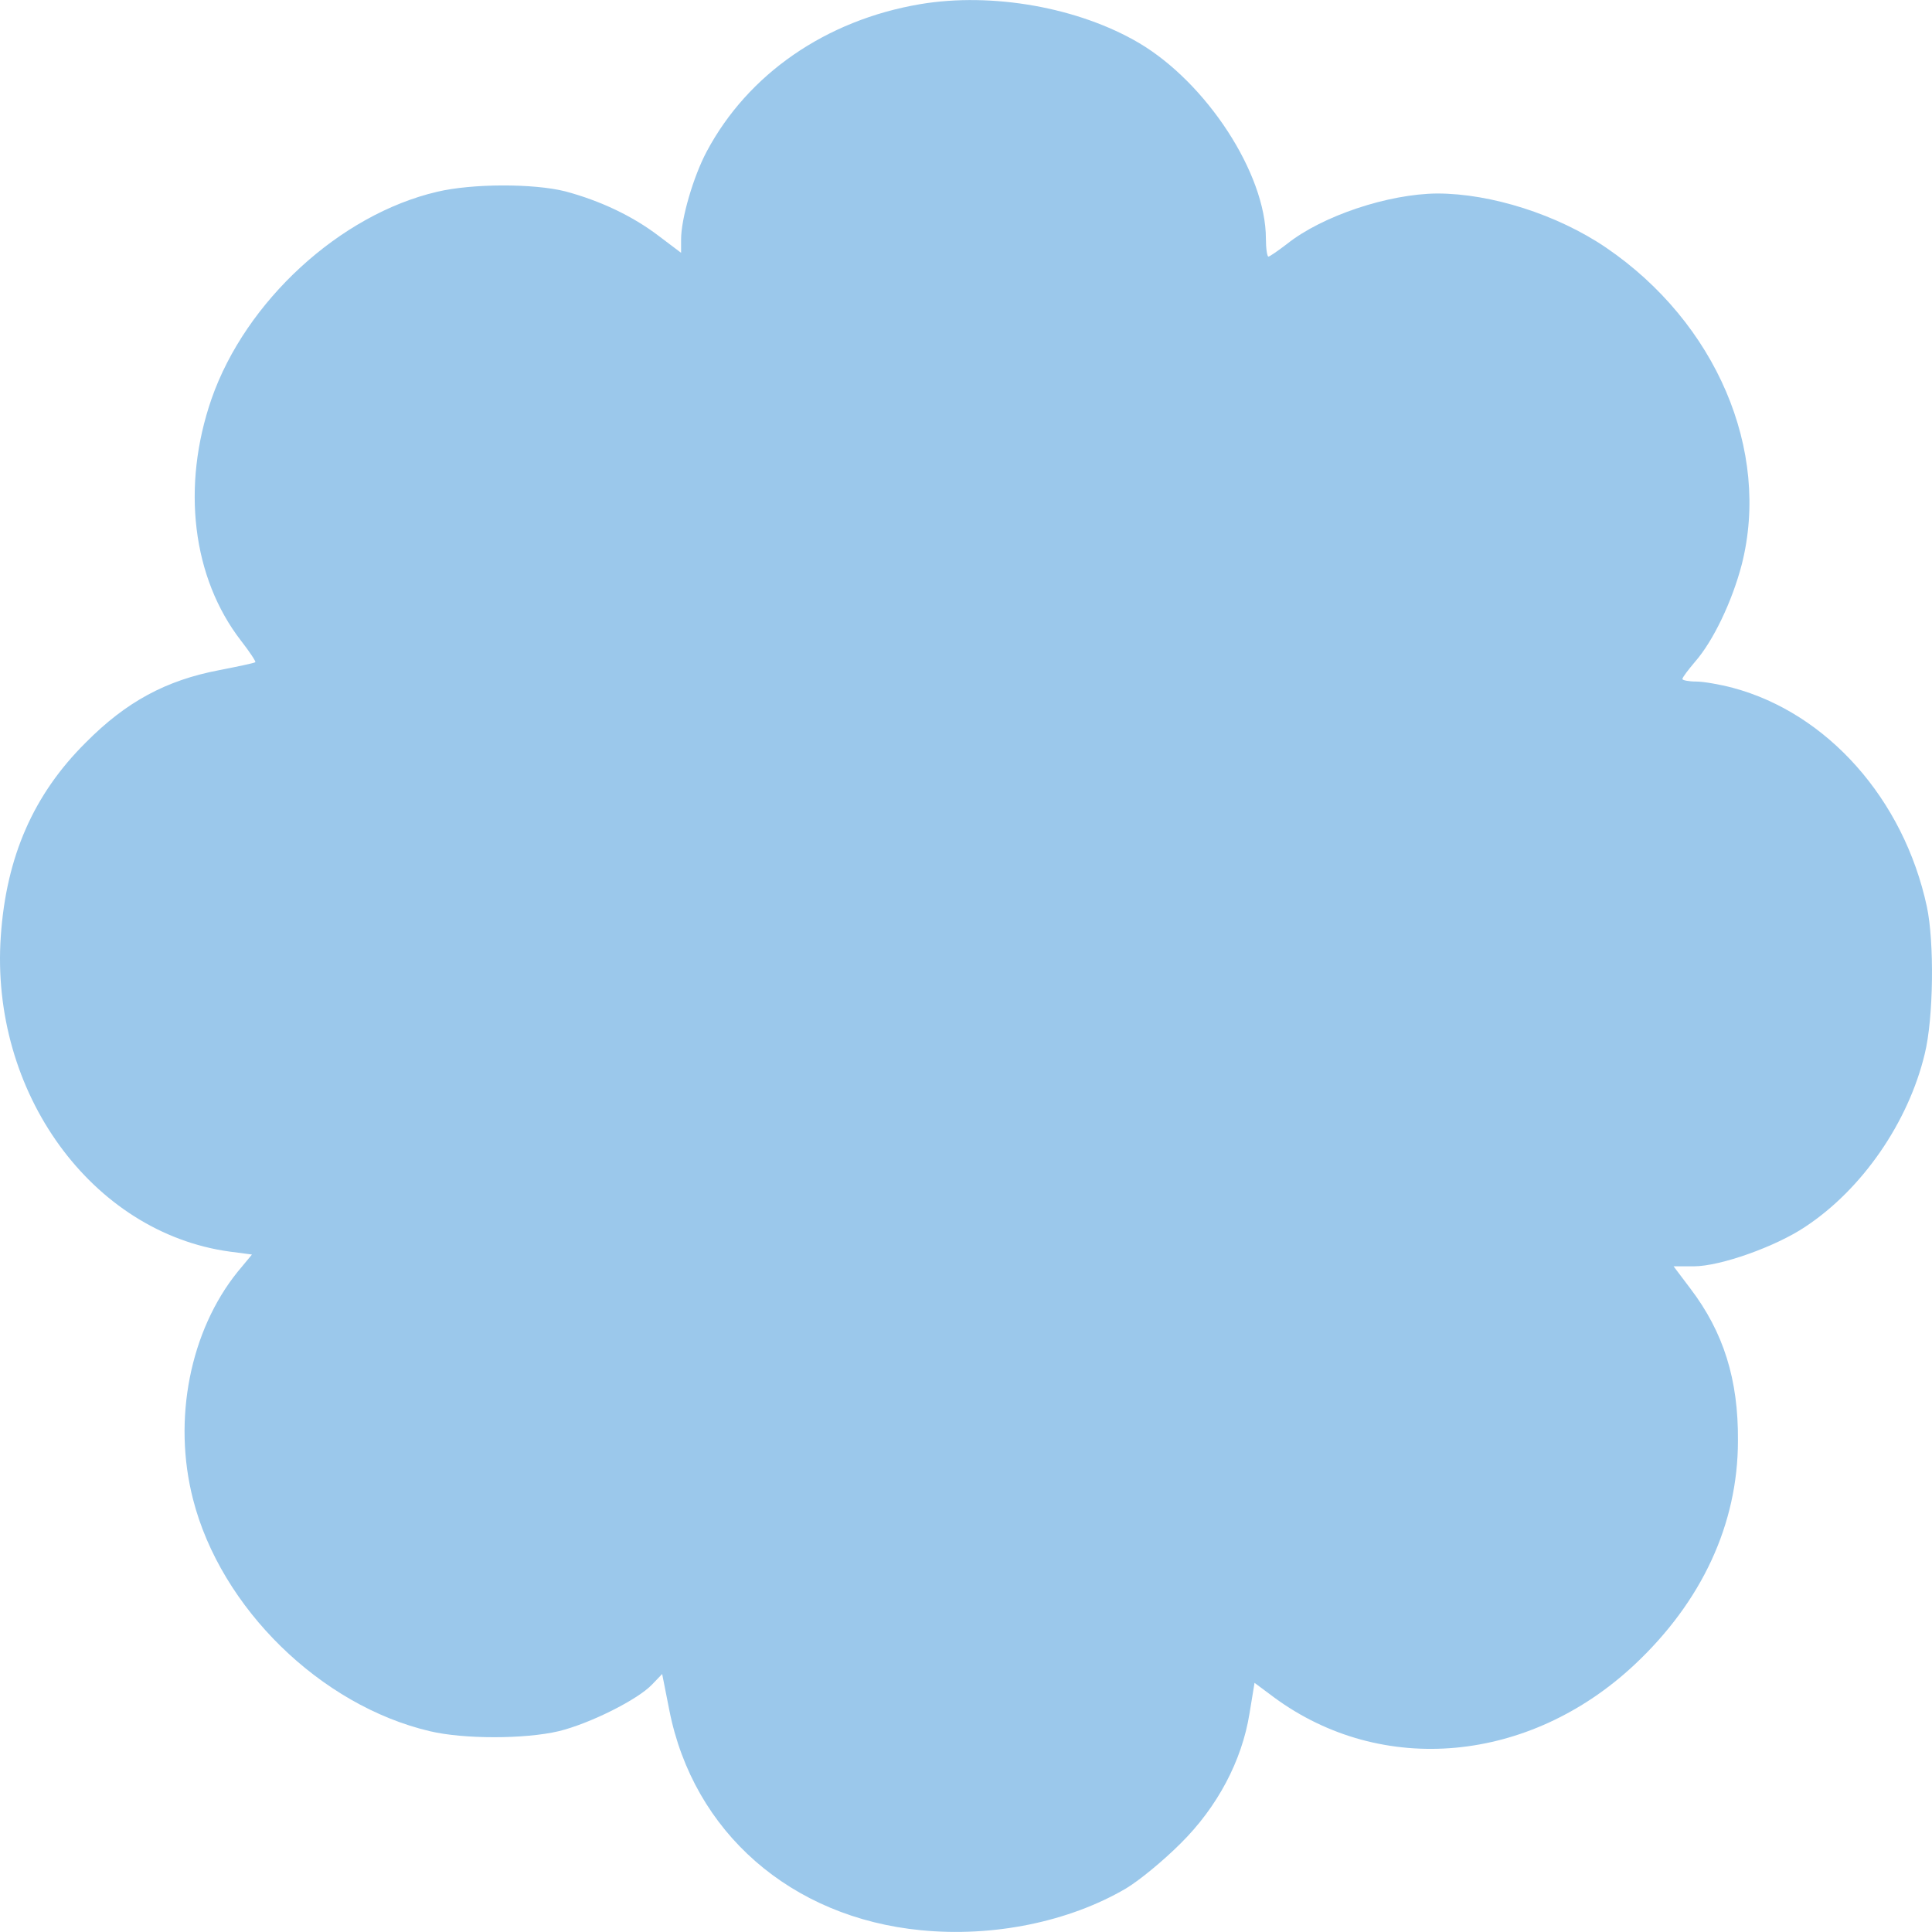 <svg width="980" height="980" viewBox="0 0 980 980" fill="none" xmlns="http://www.w3.org/2000/svg">
<path d="M976.32 534.57C967.99 569.35 944.52 603.29 915.71 622.28C900.78 632.31 872.6 642.34 859.16 642.34H848.92L857.46 653.65C874.31 675.84 881.78 699.75 881.57 730.69C881.57 773.16 863.21 812.43 829.07 844.44C775.71 894.38 701.02 901.21 646.39 861.09L636.36 853.62L633.8 869.2C629.96 893.1 617.58 916.57 598.8 935.14C590.27 943.67 577.89 953.92 571.06 957.97C542.25 974.83 503.84 982.73 467.13 979.1C401.19 972.7 351.68 929.37 339.51 867.48L335.88 849.13L330.76 854.46C323.5 862.14 299.17 874.31 283.38 878.15C266.1 882.21 235.15 882.21 218.08 878.15C162.59 865.13 112.01 815.62 97.93 760.56C87.47 720.02 96.43 674.99 120.55 645.11L127.81 636.36L116.5 634.87C46.5 625.27 -5.14 553.99 0.41 474.82C3.18 434.48 17.05 402.9 43.51 376.65C64 355.95 84.27 345.06 111.16 339.94C120.97 338.02 129.08 336.32 129.51 335.89C129.93 335.67 126.73 330.76 122.25 325C97.49 292.99 91.95 246.68 107.31 202.29C124.6 152.78 172.4 108.81 221.7 97.29C239.63 93.03 270.78 93.03 286.79 97.08C304.29 101.77 320.72 109.45 334.17 119.7L345.48 128.24V121.41C345.48 110.96 351.67 89.61 358.5 76.81C379.42 37.55 418.9 10.23 466.7 2.12C503.41 -4.07 547.16 3.83 577.67 21.75C612.03 42.02 642.12 88.11 642.12 120.98C642.12 126.11 642.76 130.16 643.4 130.16C644.04 130.16 648.31 127.18 652.79 123.76C670.72 109.46 704.22 98.36 728.98 98.15C756.3 98.15 790.01 108.82 814.77 125.68C870.47 163.67 898.22 228.55 883.49 286.38C878.58 305.16 868.98 325.22 859.8 335.68C856.39 339.73 853.4 343.58 853.4 344.43C853.4 345.07 856.6 345.71 860.44 345.71C864.07 345.71 872.61 347.2 879.01 348.91C926.81 361.71 965.65 405.25 977.39 459.88C981.23 477.8 980.8 516.43 976.32 534.57Z" fill="#9BC8EB"/>
</svg>
